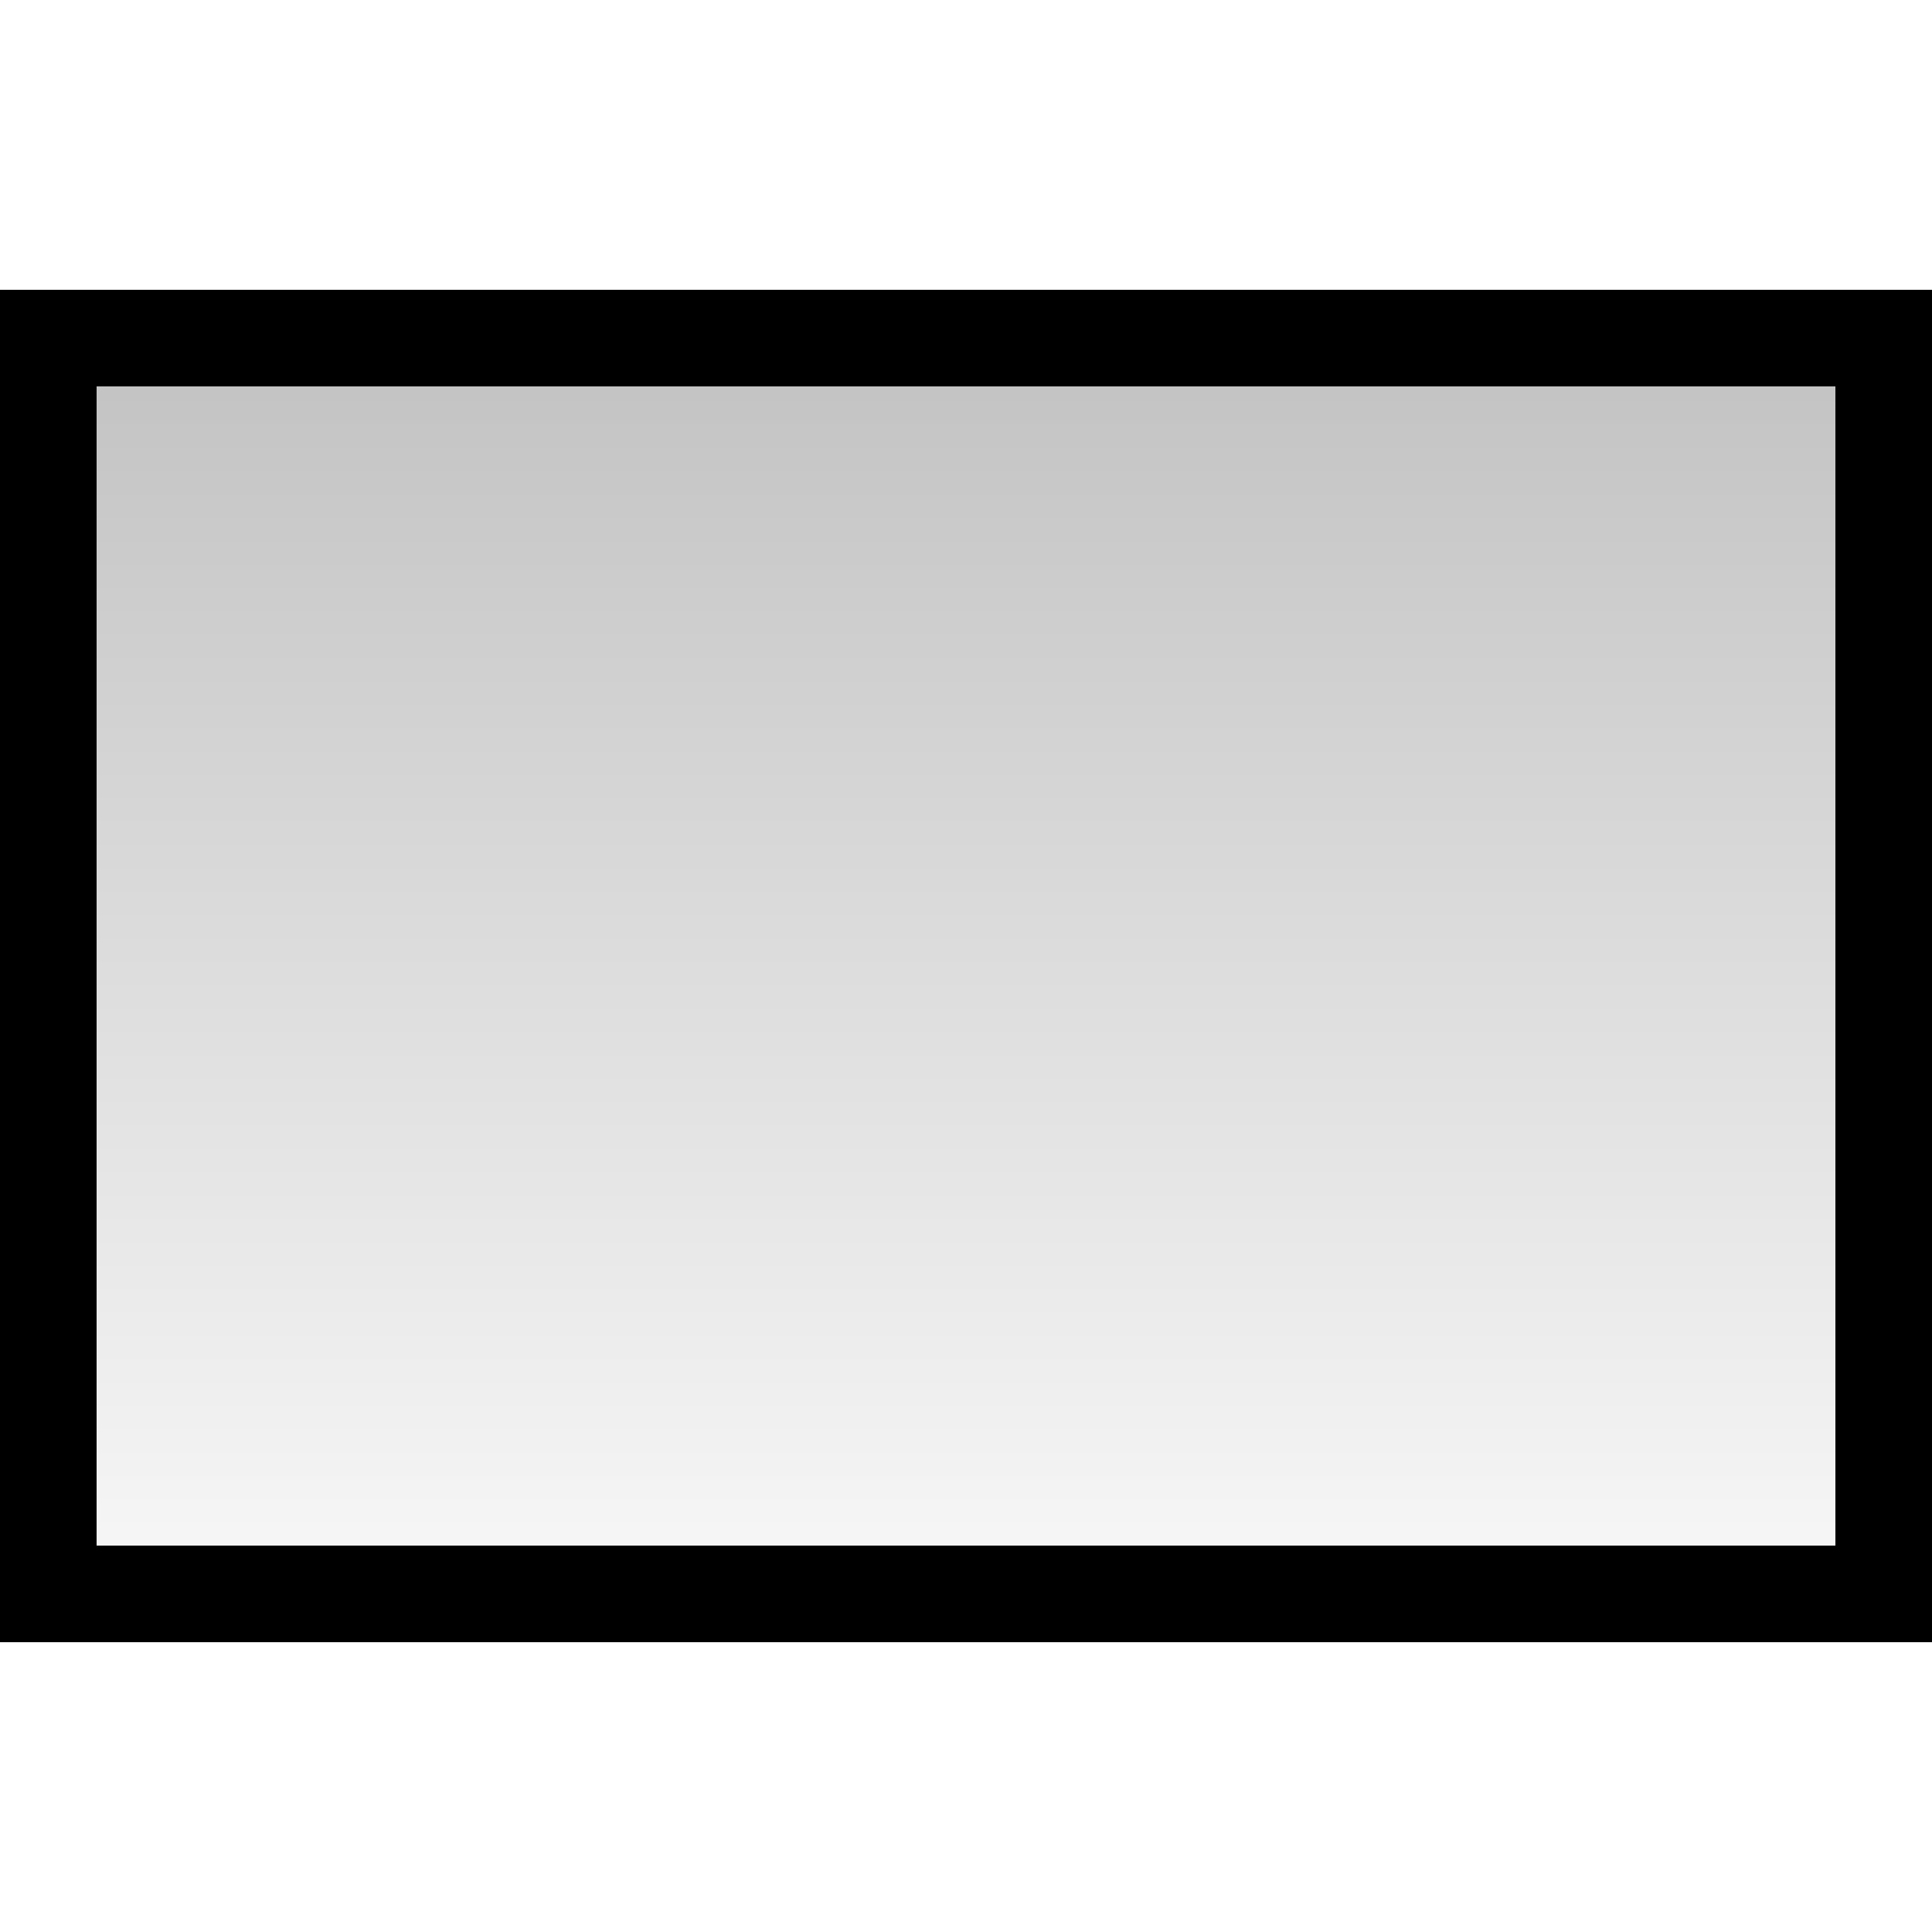 <?xml version="1.0" encoding="UTF-8" standalone="no"?>
<!DOCTYPE svg PUBLIC "-//W3C//DTD SVG 1.1//EN" "http://www.w3.org/Graphics/SVG/1.1/DTD/svg11.dtd">
<svg width="20px" height="20px" version="1.1" xmlns="http://www.w3.org/2000/svg" xmlns:xlink="http://www.w3.org/1999/xlink" xml:space="preserve" xmlns:serif="http://www.serif.com/" style="fill-rule:evenodd;clip-rule:evenodd;stroke-linejoin:round;stroke-miterlimit:2;">
    <rect x="1" y="4" width="18" height="12" style="fill:url(#_Linear1);"/>
    <path d="M20,3l0,14l-20,0l0,-14l20,0Zm-1,1l-18,0l0,12l18,0l0,-12Z"/>
    <defs>
        <linearGradient id="_Linear1" x1="0" y1="0" x2="1" y2="0" gradientUnits="userSpaceOnUse" gradientTransform="matrix(9.55225e-16,15.6,-15.6,9.55225e-16,10,2.8)"><stop offset="0" style="stop-color:#000;stop-opacity:0.25"/><stop offset="1" style="stop-color:#000;stop-opacity:0"/></linearGradient>
    </defs>
</svg>
